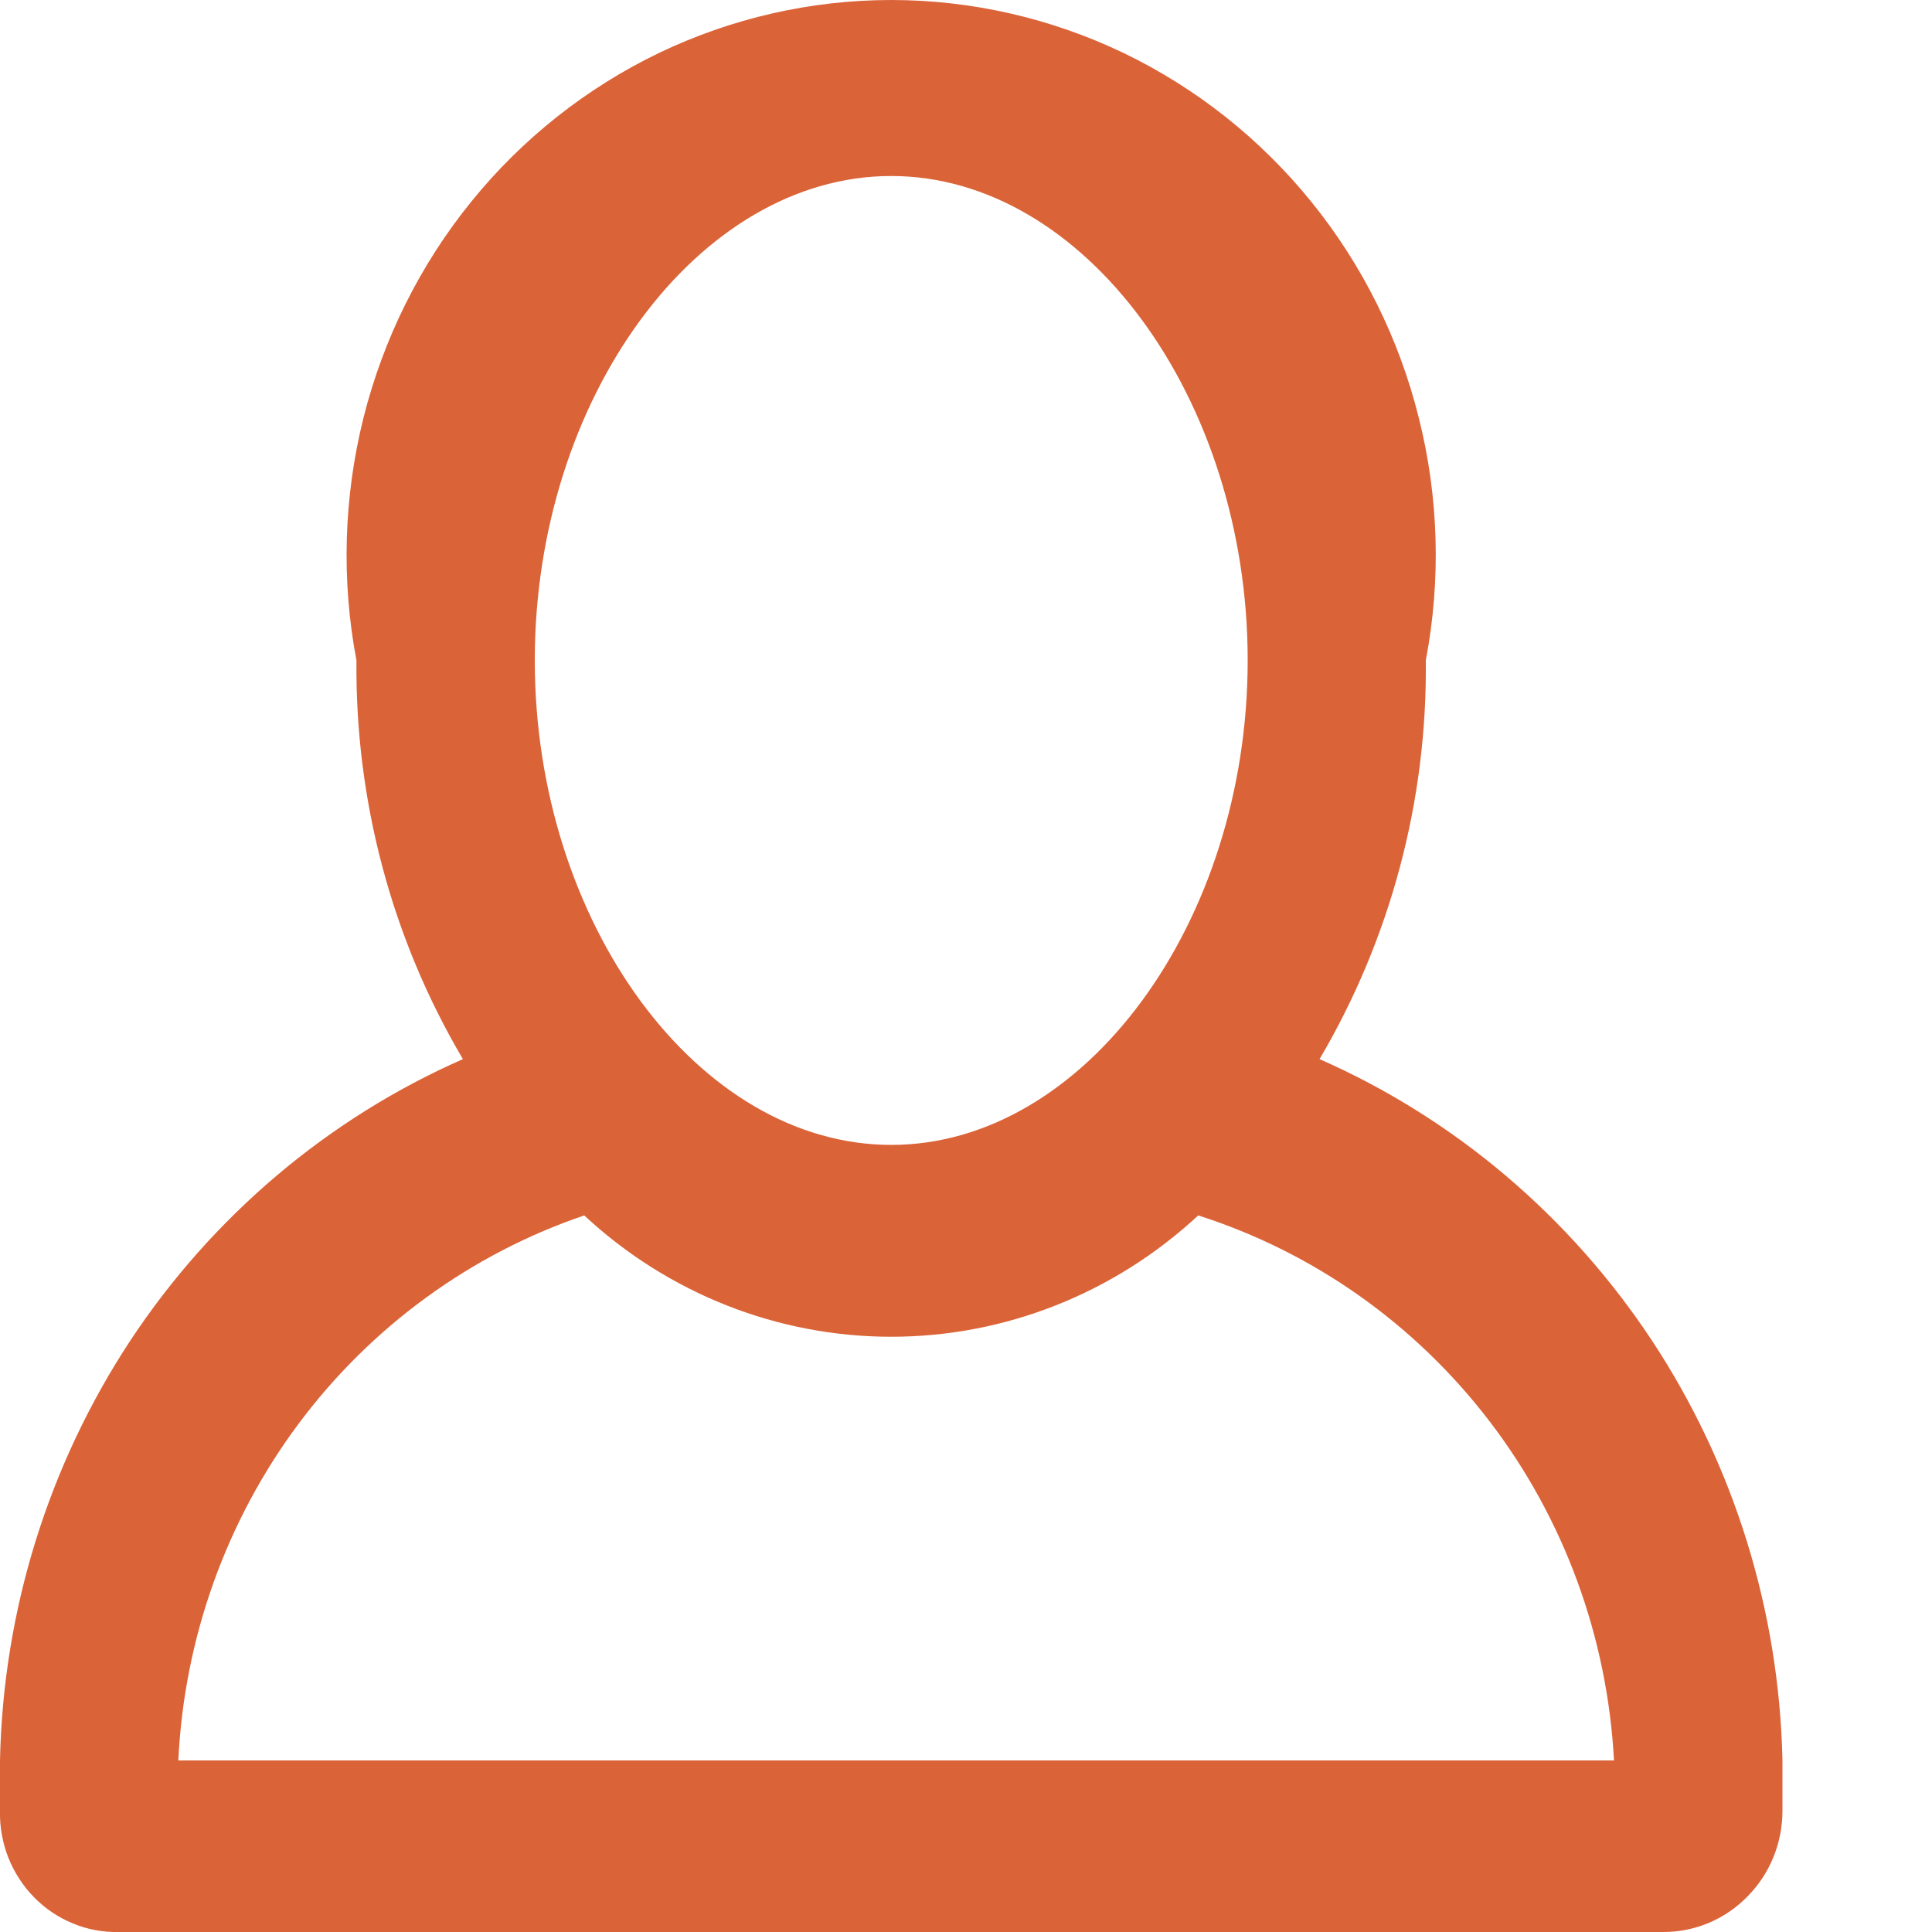 <svg width="10" height="10" viewBox="0 0 10 10" fill="none" xmlns="http://www.w3.org/2000/svg">
<path d="M6.83 5.482C7.197 4.859 7.388 4.145 7.38 3.418C7.459 3.002 7.447 2.574 7.344 2.164C7.242 1.753 7.052 1.371 6.787 1.044C6.523 0.718 6.191 0.455 5.815 0.274C5.439 0.094 5.028 -4.86562e-10 4.613 -4.86563e-10C4.197 -4.86563e-10 3.787 0.094 3.411 0.274C3.035 0.455 2.703 0.718 2.439 1.044C2.174 1.371 1.984 1.753 1.881 2.164C1.779 2.574 1.766 3.002 1.845 3.418C1.838 4.145 2.028 4.859 2.396 5.482C1.698 5.789 1.1 6.295 0.675 6.938C0.251 7.582 0.016 8.336 0 9.112V9.373C-0.002 9.456 0.013 9.538 0.043 9.615C0.074 9.692 0.119 9.762 0.176 9.82C0.234 9.879 0.302 9.925 0.378 9.956C0.453 9.987 0.534 10.002 0.615 10H8.611C8.774 10 8.93 9.934 9.045 9.816C9.161 9.699 9.226 9.539 9.226 9.373V9.112C9.209 8.336 8.975 7.582 8.55 6.938C8.125 6.295 7.528 5.789 6.83 5.482ZM4.613 0.911C5.612 0.911 6.458 2.06 6.458 3.418C6.458 4.776 5.612 5.926 4.613 5.926C3.613 5.926 2.768 4.776 2.768 3.418C2.768 2.06 3.613 0.911 4.613 0.911ZM0.923 9.112C0.953 8.481 1.17 7.873 1.545 7.37C1.92 6.867 2.436 6.491 3.024 6.291C3.458 6.695 4.025 6.919 4.613 6.919C5.201 6.919 5.767 6.695 6.202 6.291C6.8 6.482 7.326 6.854 7.711 7.358C8.096 7.862 8.32 8.474 8.354 9.112H0.923Z" fill="#DB6338"/>
</svg>
